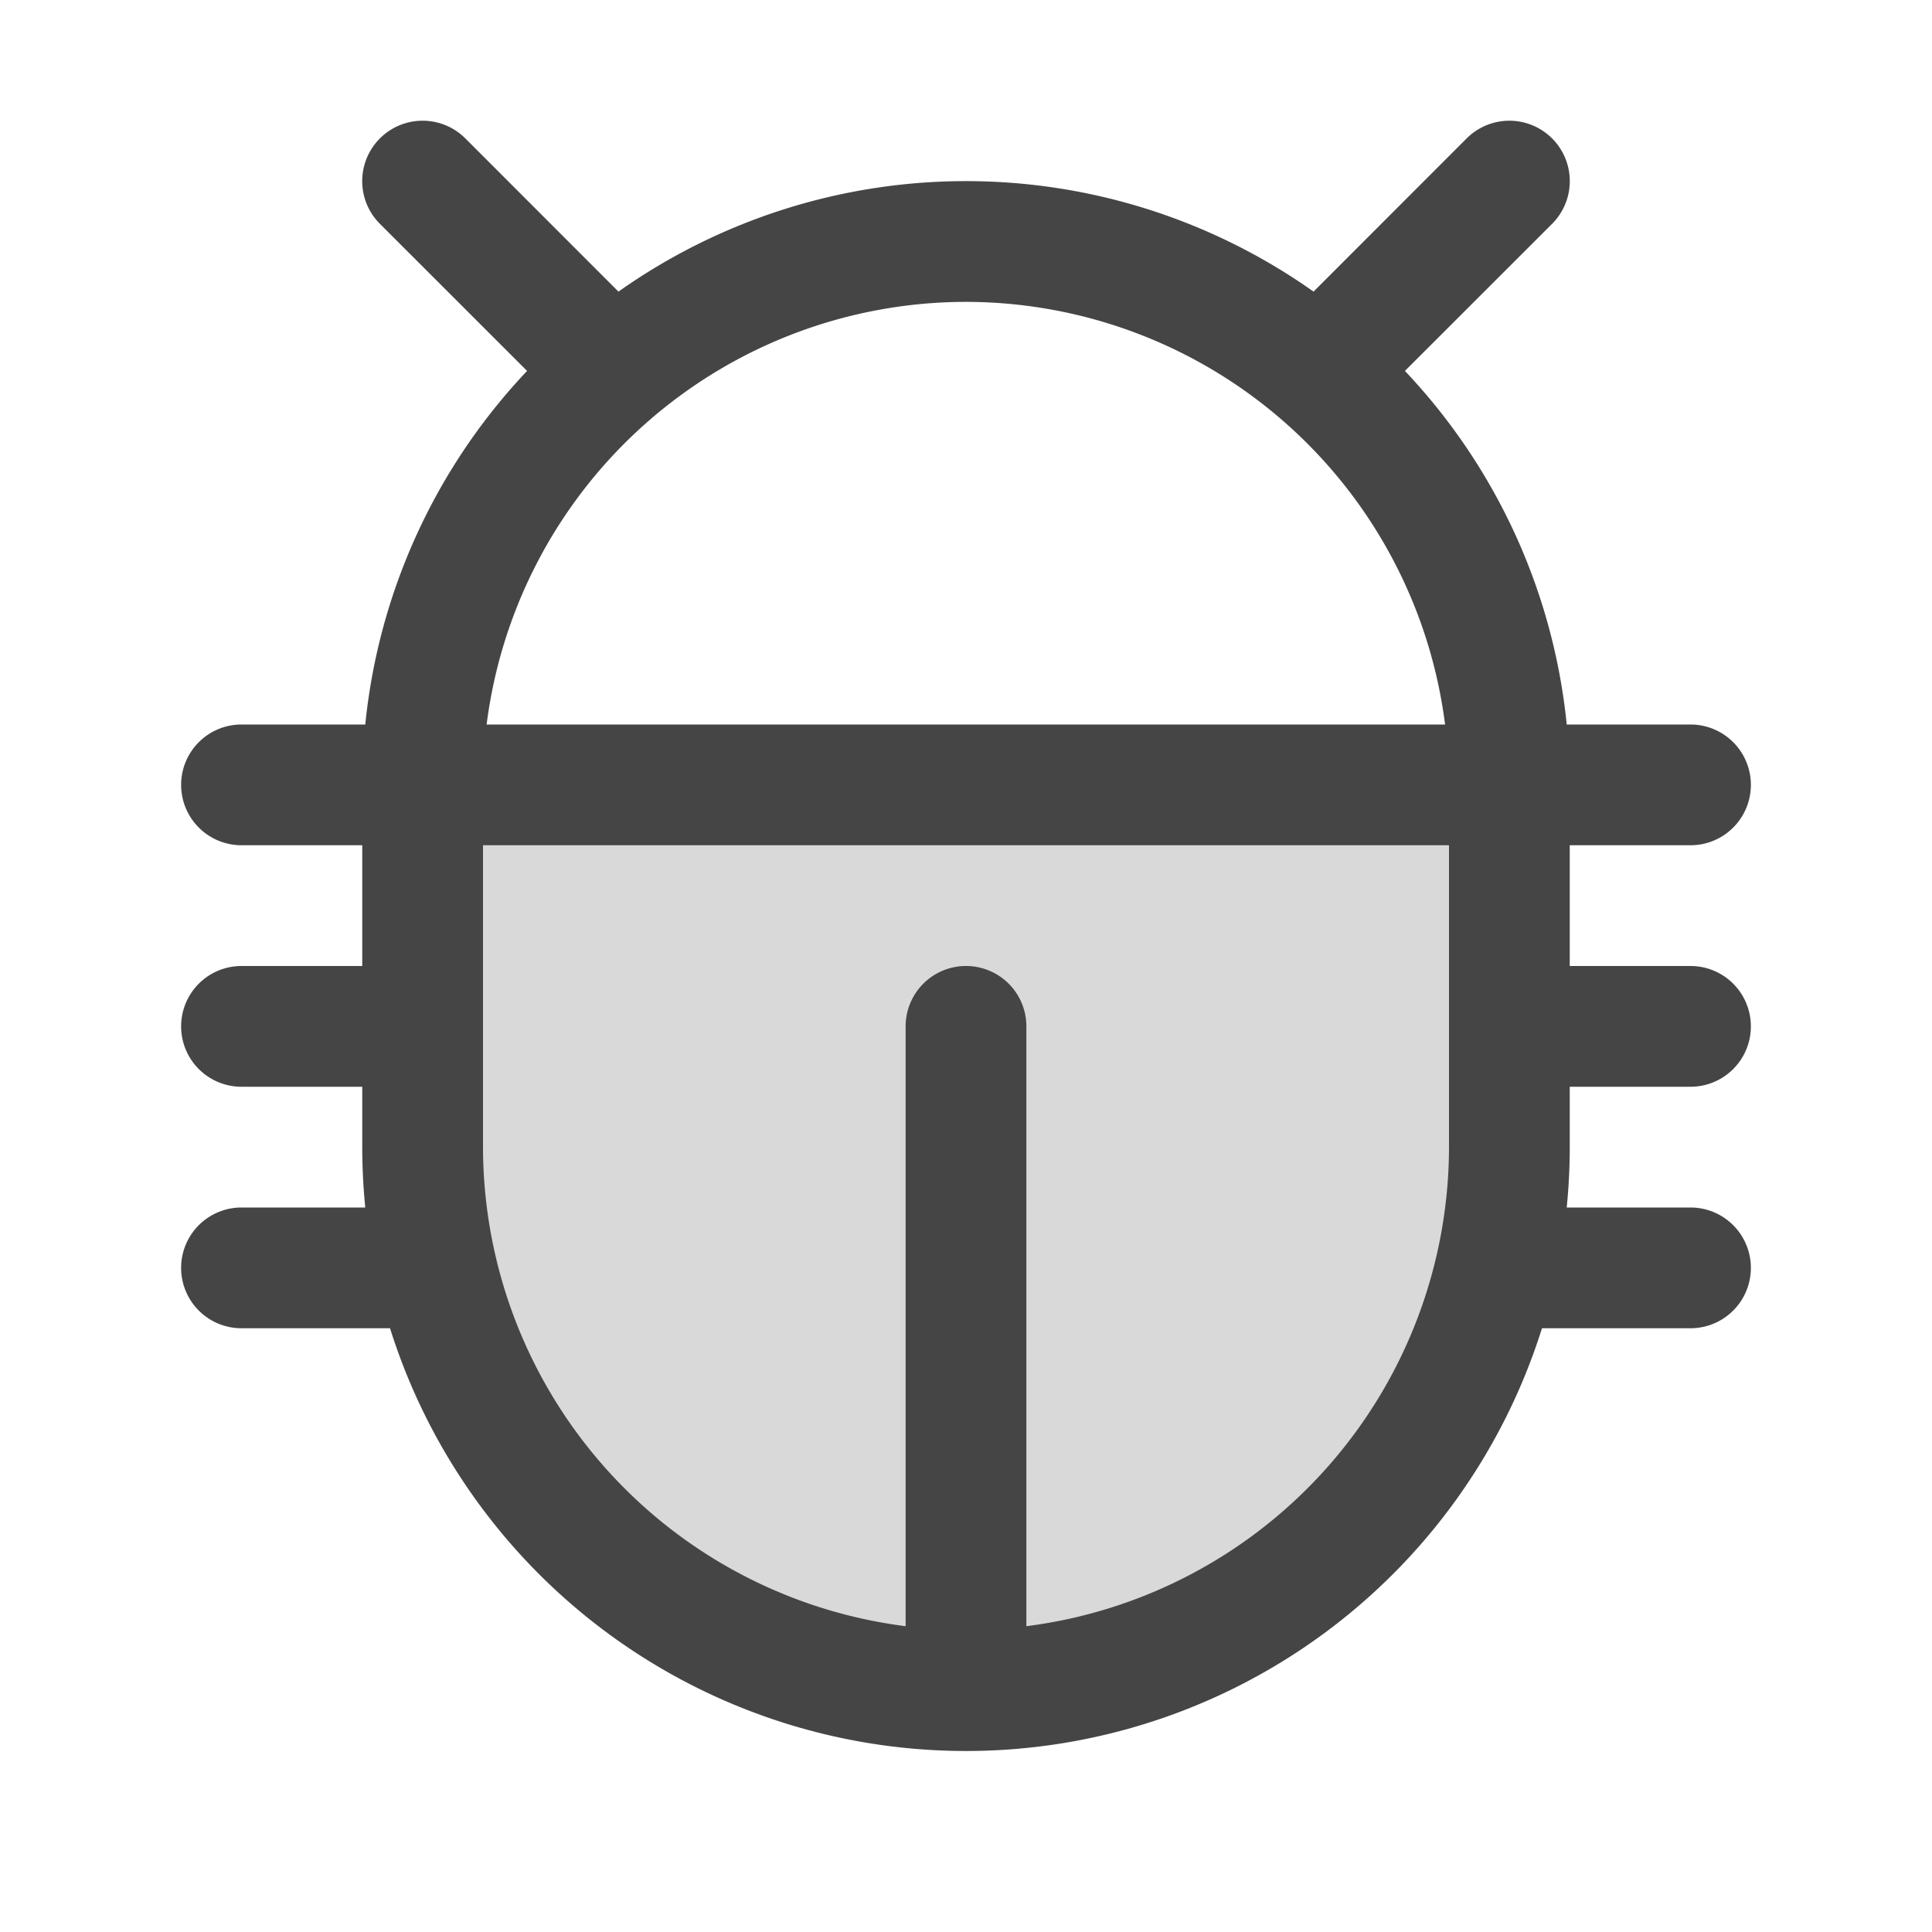 <svg xmlns="http://www.w3.org/2000/svg" width="128" height="128" viewBox="0 0 256 256"><g fill="#454545"><path d="M200 104v48a72 72 0 0 1-72 72a72 72 0 0 1-72-72v-48Z" opacity=".2"/><path d="M208 144h16a8 8 0 0 0 0-16h-16v-16h16a8 8 0 0 0 0-16h-16.4a79.76 79.76 0 0 0-21.44-46.85l19.5-19.49a8 8 0 1 0-11.32-11.32l-20.29 20.3a79.74 79.74 0 0 0-92.1 0l-20.29-20.3a8 8 0 0 0-11.32 11.32l19.5 19.49A79.76 79.76 0 0 0 48.4 96H32a8 8 0 0 0 0 16h16v16H32a8 8 0 0 0 0 16h16v8c0 2.7.14 5.37.4 8H32a8 8 0 0 0 0 16h19.68a80 80 0 0 0 152.64 0H224a8 8 0 0 0 0-16h-16.4c.26-2.63.4-5.3.4-8ZM128 40a64.07 64.07 0 0 1 63.48 56h-127A64.07 64.07 0 0 1 128 40Zm8 175.48V136a8 8 0 0 0-16 0v79.48A64.07 64.07 0 0 1 64 152v-40h128v40a64.07 64.07 0 0 1-56 63.48Z"/></g></svg>